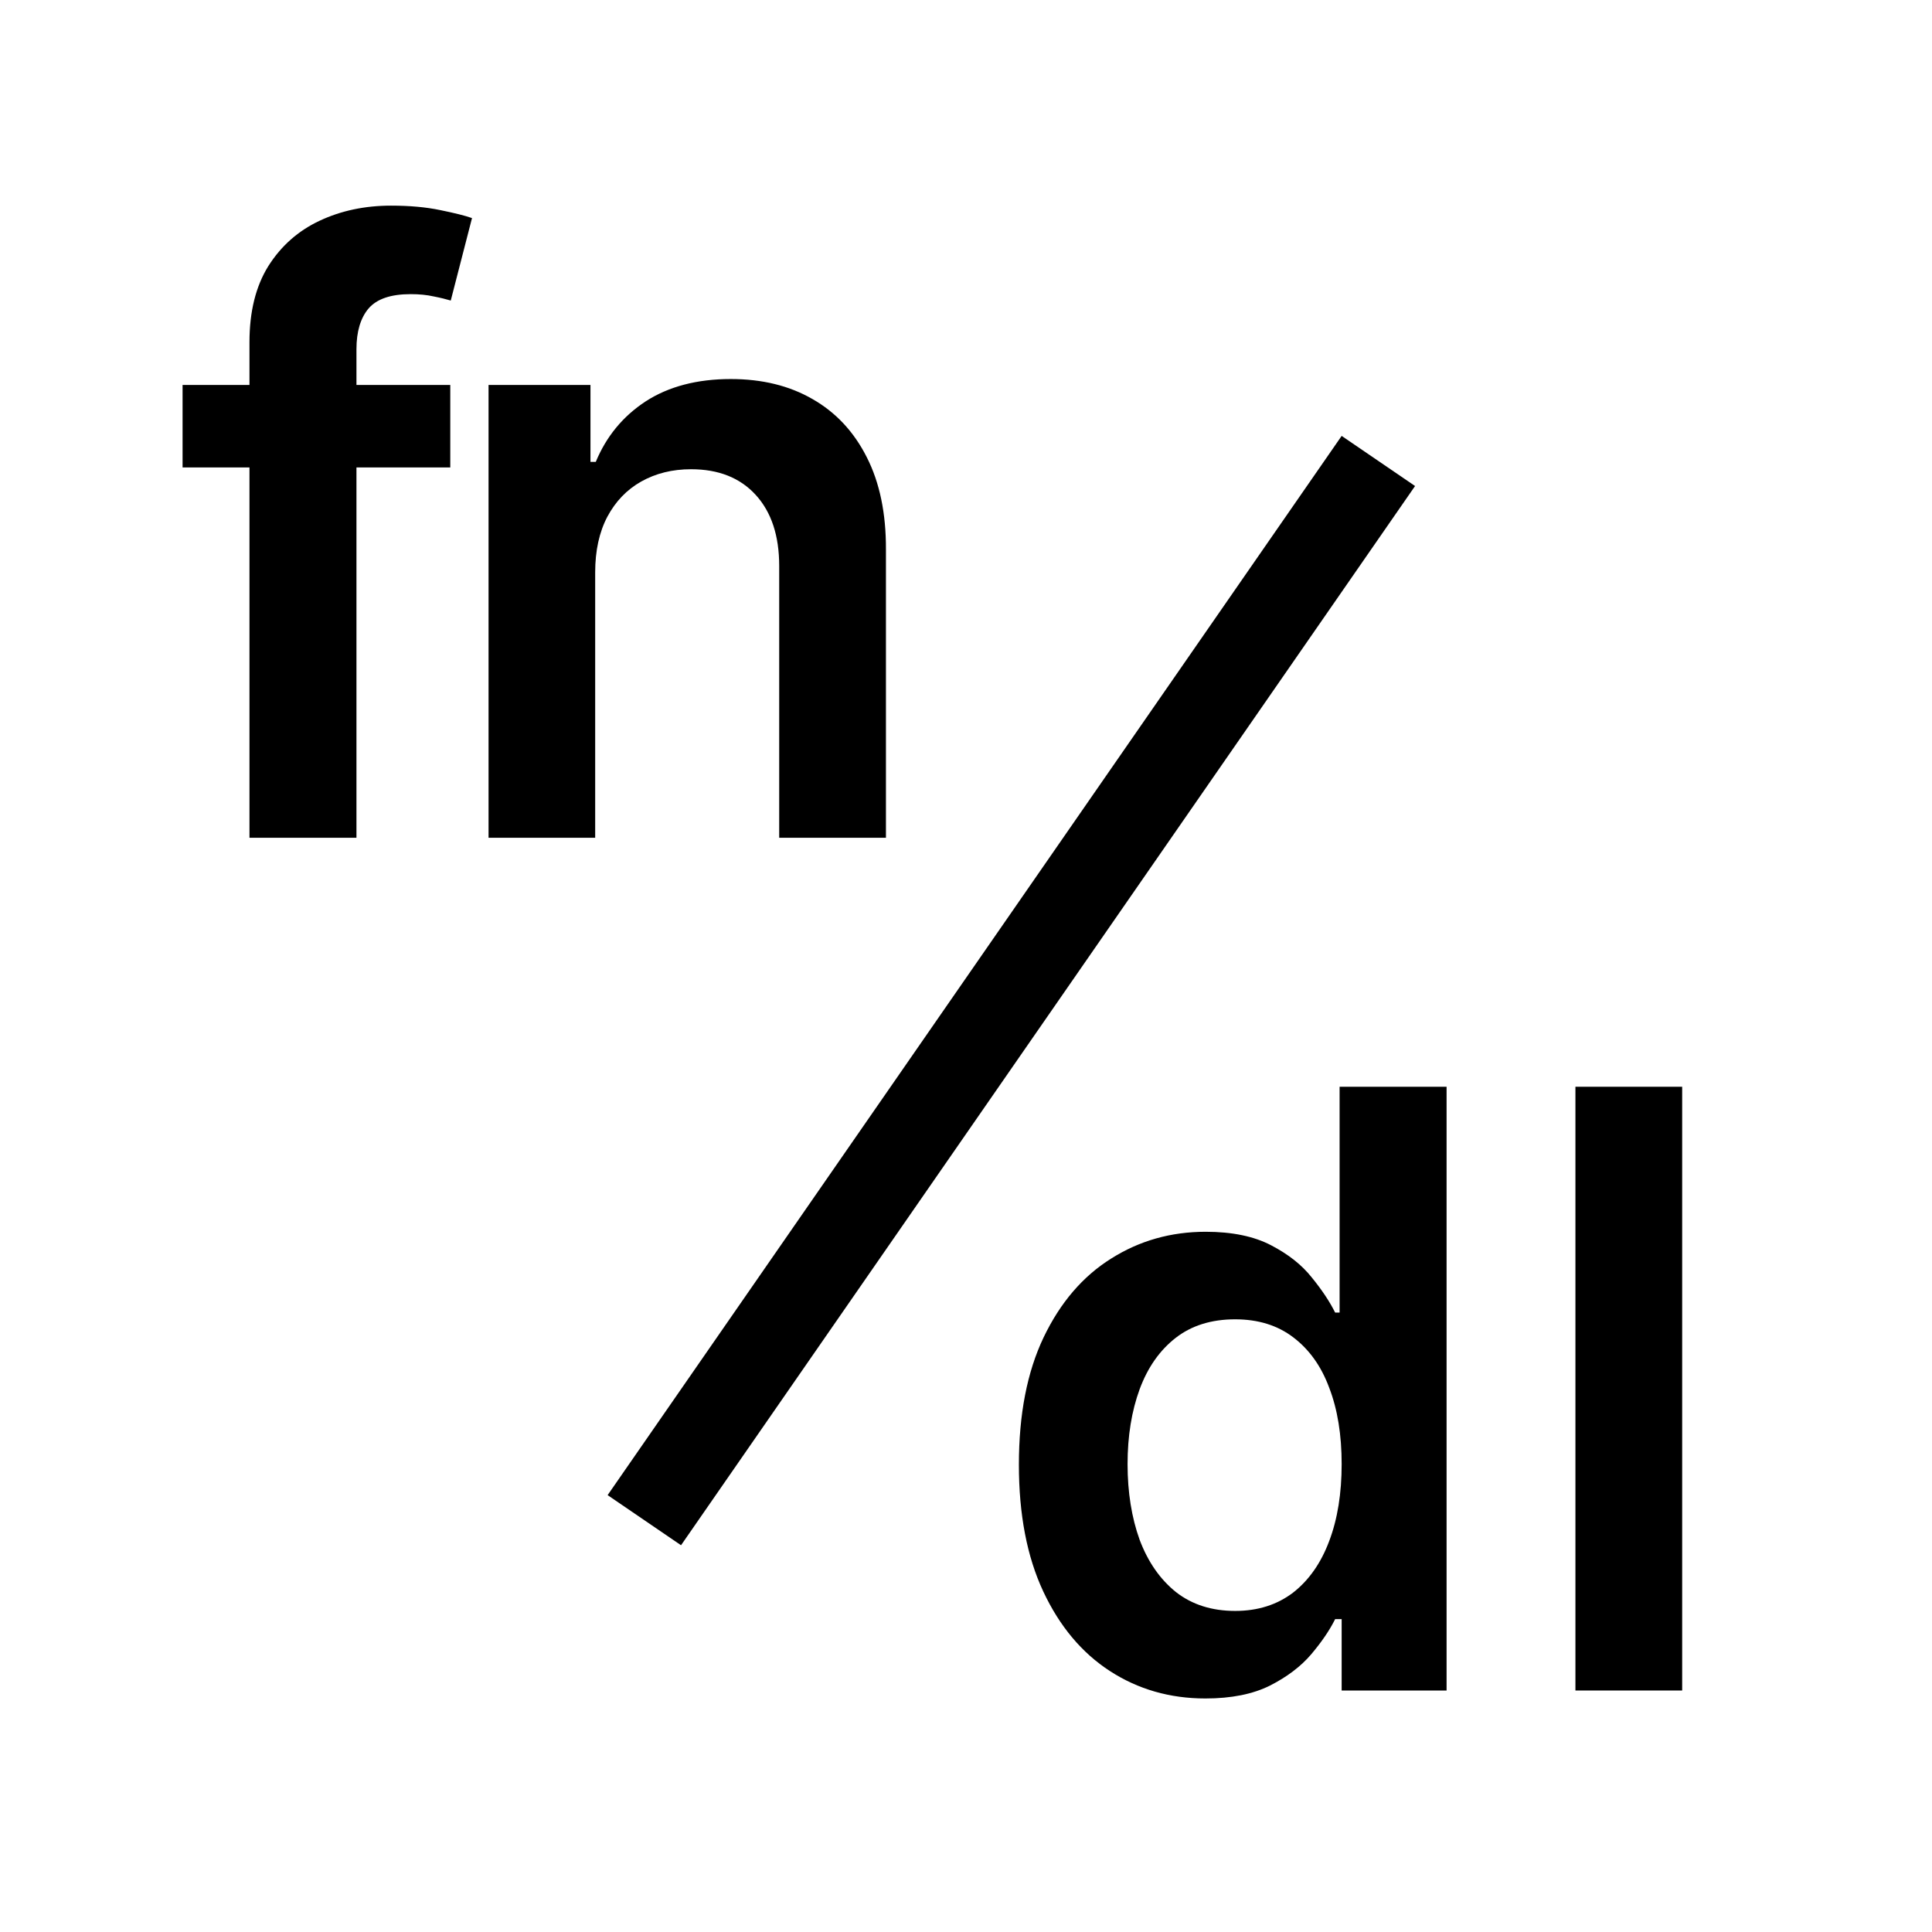 <svg width="16" height="16" viewBox="0 0 16 16" fill="none" xmlns="http://www.w3.org/2000/svg">
<path d="M4.929 4.74V6.938H4.046V3.188H4.89V3.825H4.934C5.021 3.615 5.158 3.448 5.347 3.324C5.537 3.201 5.773 3.139 6.052 3.139C6.311 3.139 6.537 3.194 6.729 3.305C6.922 3.415 7.072 3.576 7.178 3.786C7.285 3.996 7.338 4.25 7.337 4.55V6.938H6.453V4.687C6.453 4.436 6.388 4.24 6.258 4.098C6.129 3.957 5.951 3.886 5.723 3.886C5.568 3.886 5.431 3.92 5.31 3.988C5.191 4.055 5.098 4.152 5.03 4.279C4.963 4.406 4.929 4.56 4.929 4.74Z" fill="black"/>
<path d="M3.729 3.188V3.871H1.512V3.188H3.729ZM2.066 6.938V2.833C2.066 2.581 2.118 2.371 2.222 2.204C2.328 2.036 2.47 1.911 2.647 1.828C2.824 1.745 3.021 1.703 3.238 1.703C3.391 1.703 3.527 1.715 3.646 1.74C3.764 1.764 3.852 1.786 3.909 1.806L3.733 2.489C3.696 2.478 3.649 2.466 3.592 2.455C3.535 2.442 3.471 2.436 3.401 2.436C3.237 2.436 3.121 2.475 3.052 2.555C2.986 2.633 2.952 2.746 2.952 2.892V6.938H2.066Z" fill="black"/>
<path d="M13.931 9V14H13.047V9H13.931Z" fill="black"/>
<path d="M9.983 14.066C9.688 14.066 9.425 13.99 9.192 13.839C8.959 13.688 8.775 13.468 8.64 13.18C8.505 12.892 8.438 12.542 8.438 12.13C8.438 11.713 8.506 11.362 8.643 11.075C8.781 10.787 8.967 10.57 9.202 10.423C9.436 10.275 9.697 10.201 9.985 10.201C10.205 10.201 10.386 10.239 10.527 10.313C10.669 10.387 10.781 10.475 10.864 10.58C10.947 10.682 11.012 10.779 11.057 10.87H11.094V9H11.98V14H11.111V13.409H11.057C11.012 13.5 10.946 13.597 10.859 13.7C10.773 13.801 10.659 13.887 10.518 13.959C10.376 14.03 10.198 14.066 9.983 14.066ZM10.229 13.341C10.417 13.341 10.576 13.29 10.708 13.19C10.84 13.087 10.94 12.944 11.008 12.762C11.077 12.58 11.111 12.367 11.111 12.125C11.111 11.883 11.077 11.672 11.008 11.493C10.942 11.314 10.842 11.175 10.71 11.075C10.58 10.976 10.42 10.926 10.229 10.926C10.033 10.926 9.868 10.977 9.736 11.08C9.604 11.183 9.505 11.324 9.438 11.505C9.372 11.685 9.338 11.892 9.338 12.125C9.338 12.359 9.372 12.569 9.438 12.752C9.507 12.935 9.607 13.079 9.739 13.185C9.872 13.289 10.036 13.341 10.229 13.341Z" fill="black"/>
<path fill-rule="evenodd" clip-rule="evenodd" d="M11.719 4.025L5.64 12.797L5.032 12.382L11.111 3.61L11.719 4.025Z" fill="black"/>
</svg>
